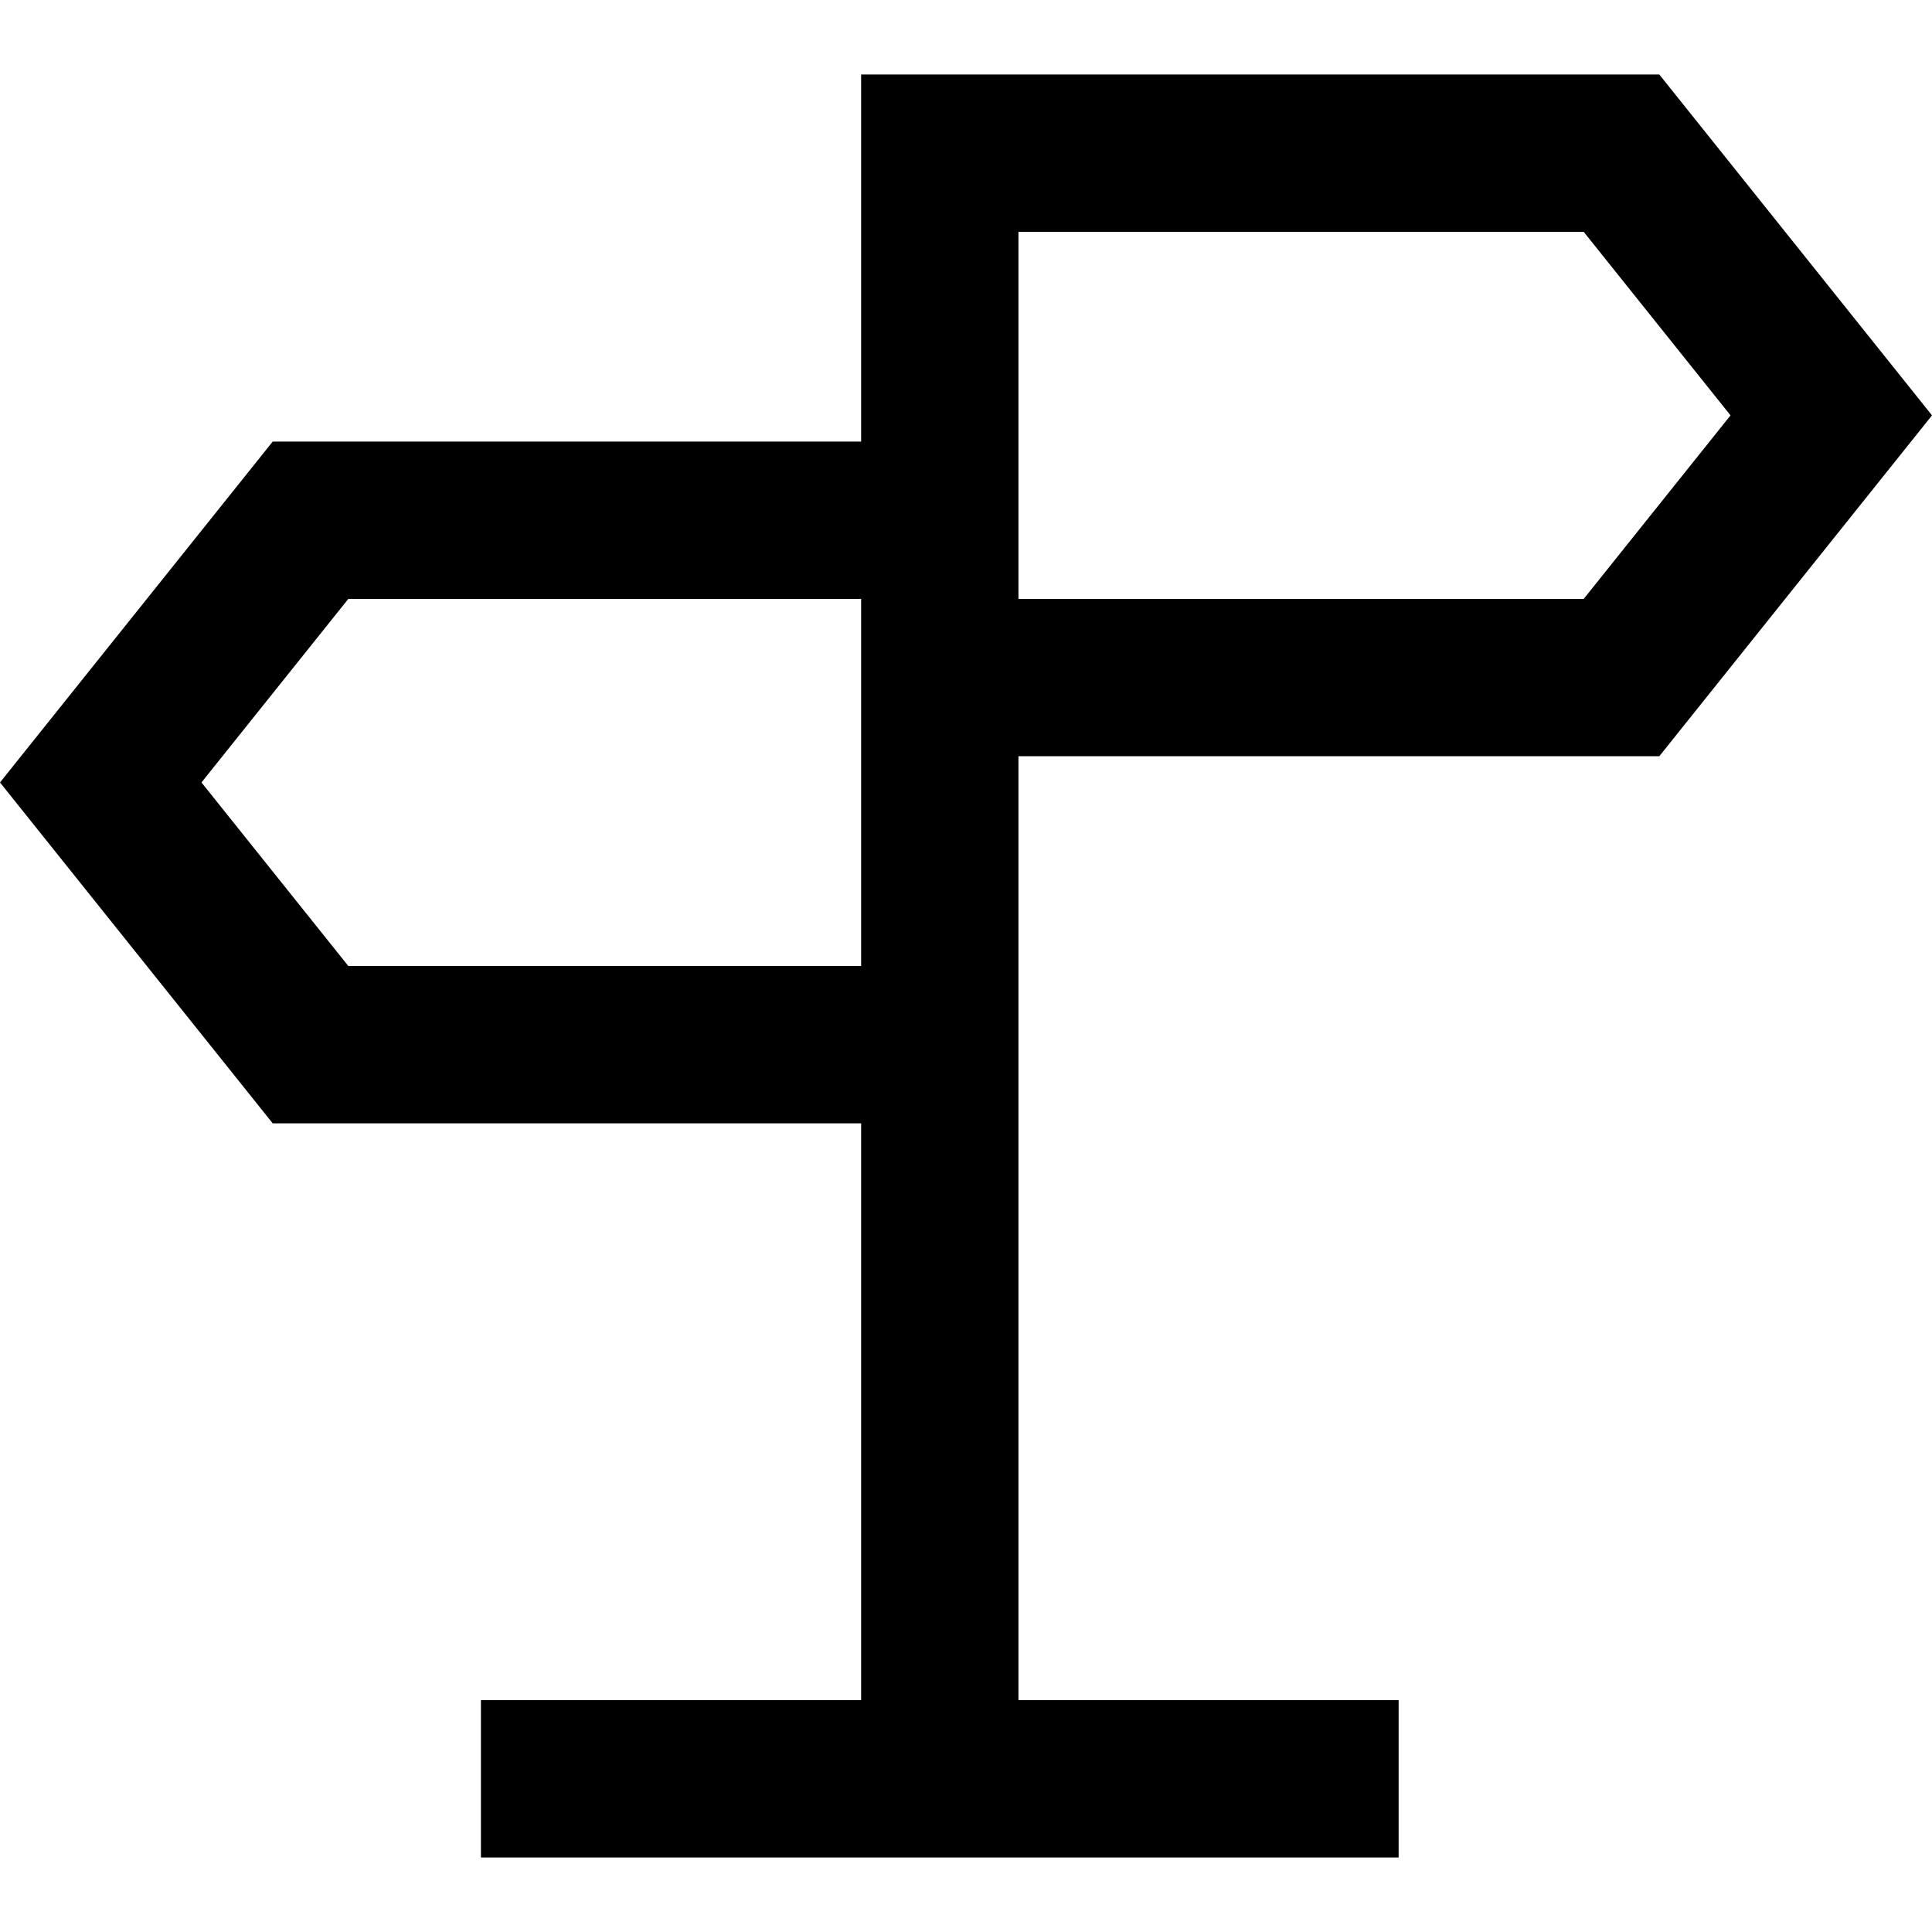 <?xml version='1.0' encoding='iso-8859-1'?>
<svg version="1.1" xmlns="http://www.w3.org/2000/svg" viewBox="0 0 368.419 368.419" xmlns:xlink="http://www.w3.org/1999/xlink" enable-background="new 0 0 368.419 368.419">
  <path d="m194.21,144.209h122.209l52-65-52-65h-152.209v5 65h-112.21l-52,65 52,65h112.21v110h-72.5v30h175v-30h-72.5v-110-70zm0-100h107.79l28,35-28,35h-107.79v-30-40zm-127.791,140l-28-35 28-35h97.791v30 40h-97.791z"/>
</svg>
